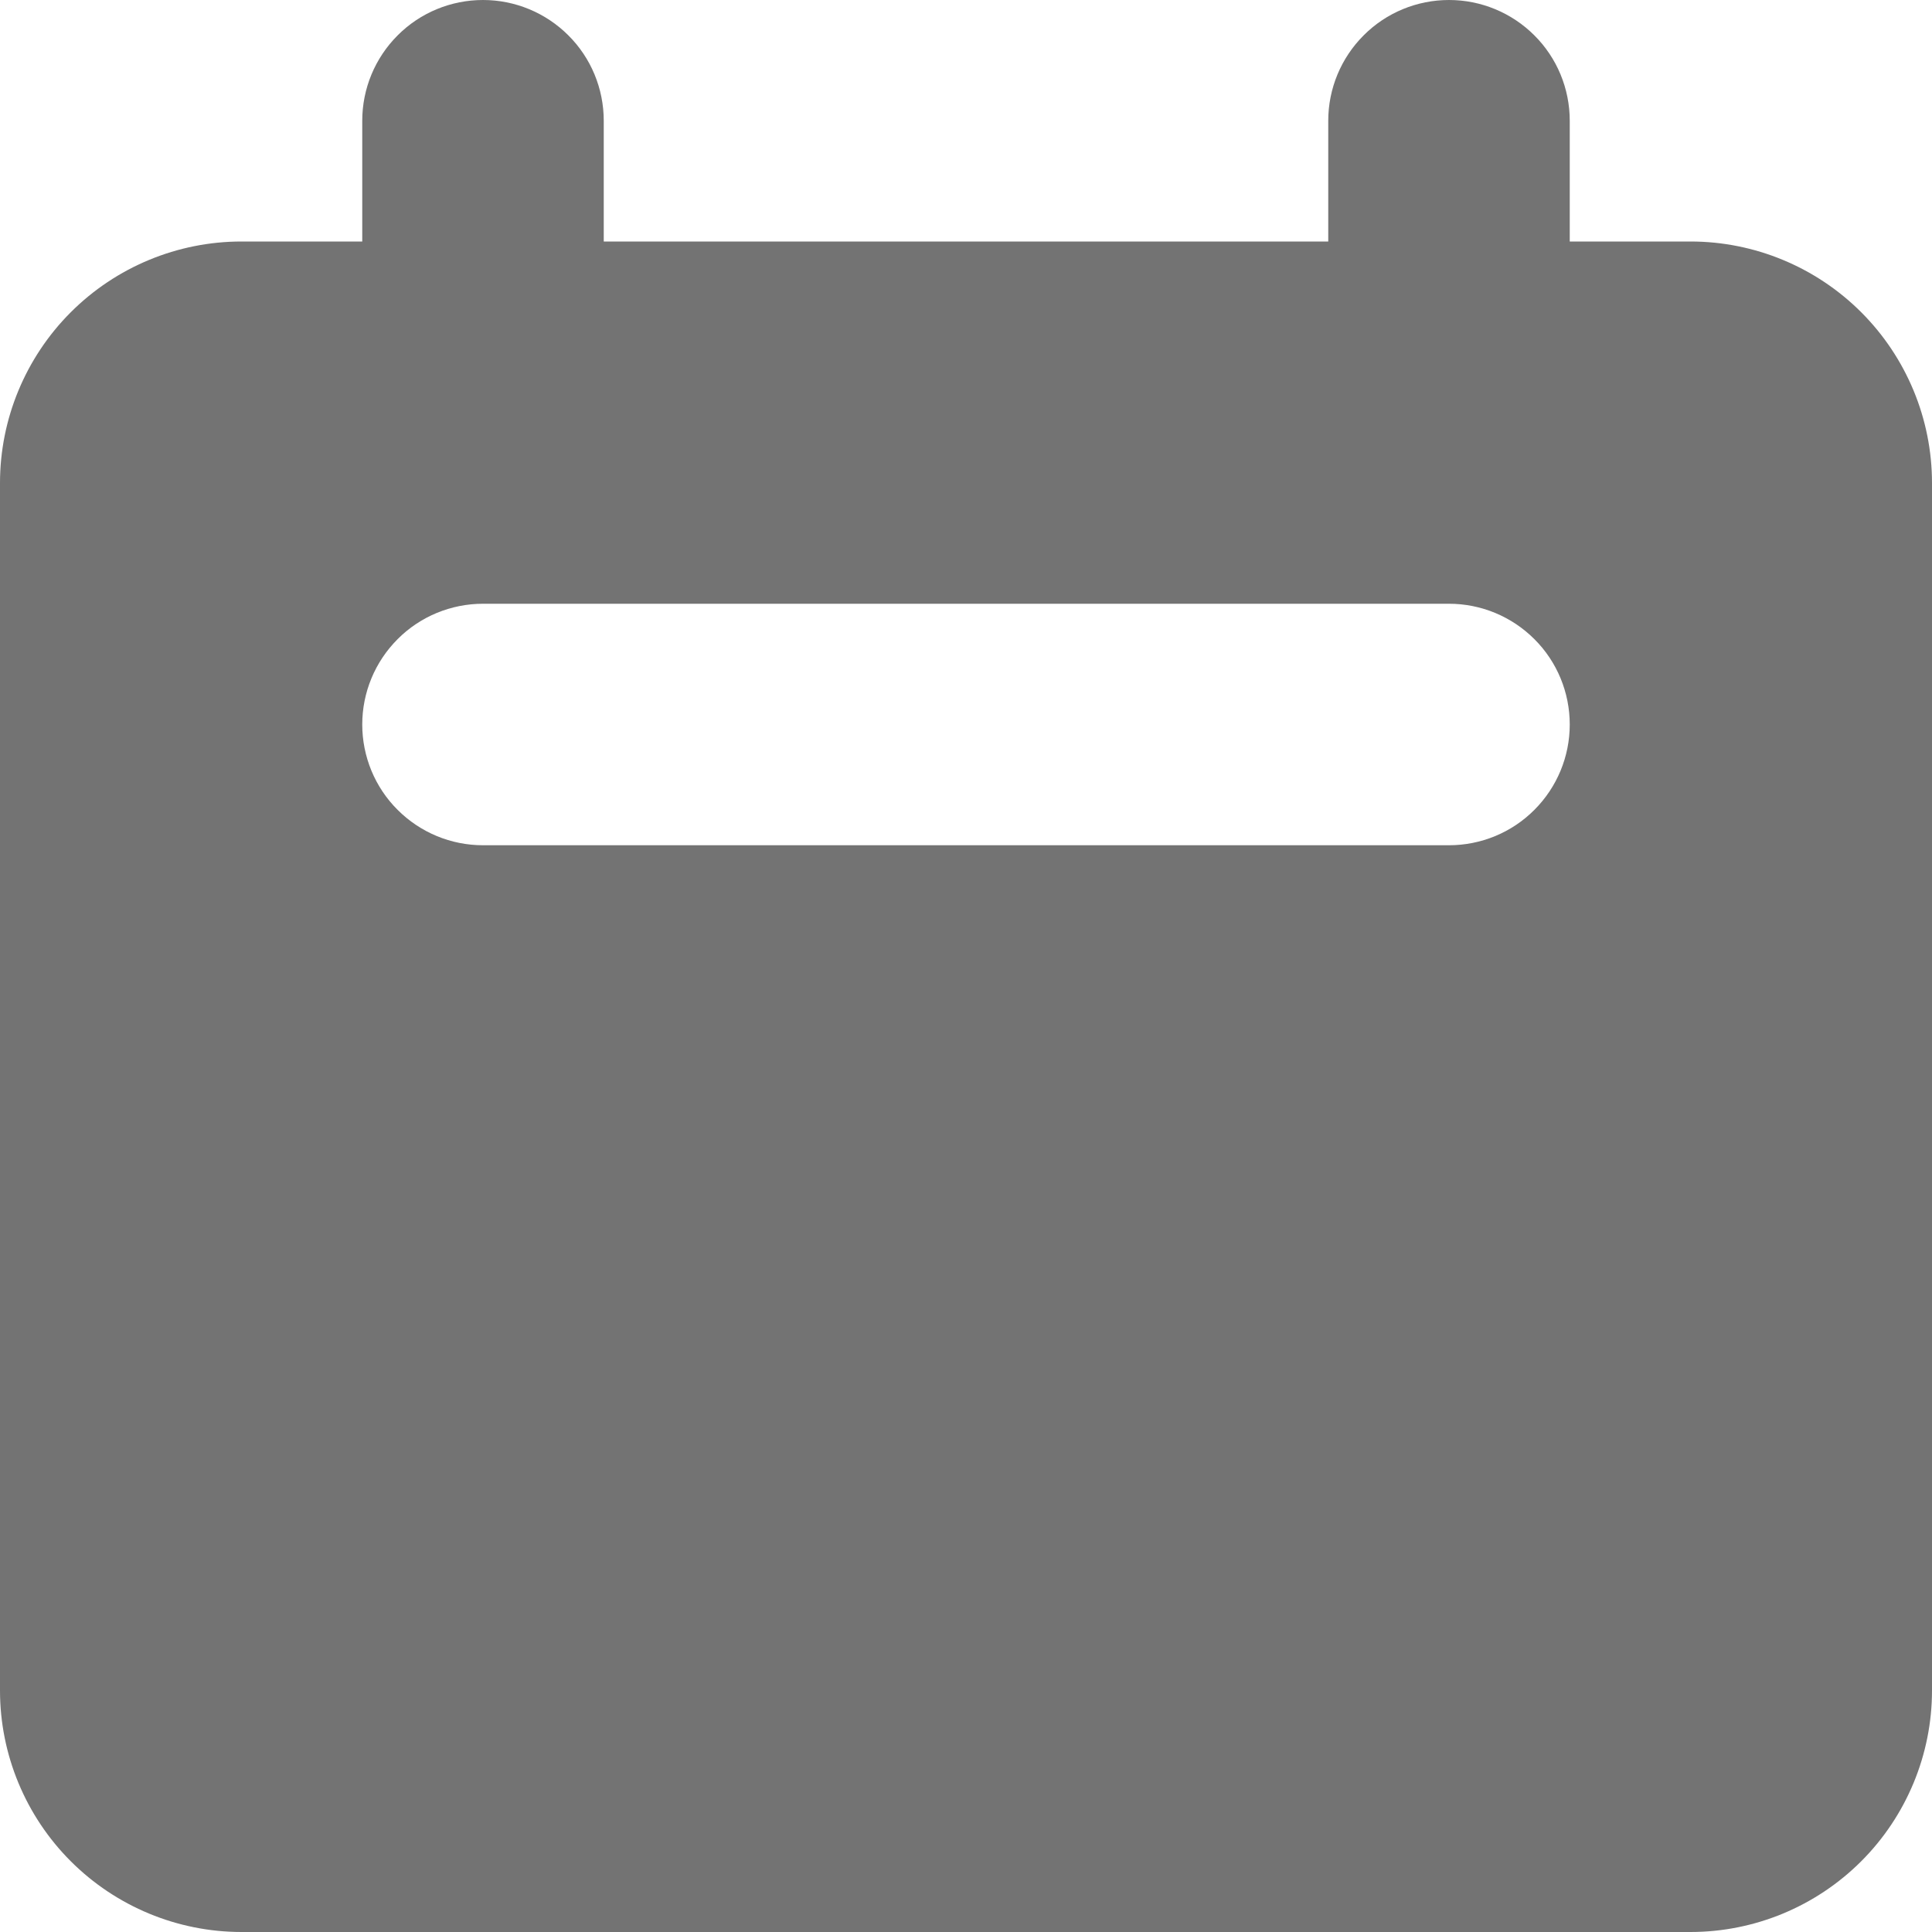 <svg fill="none" height="16" viewBox="0 0 16 16" width="16" xmlns="http://www.w3.org/2000/svg"><path clip-rule="evenodd" d="m4 0c-.265 0-.52.105-.707.293-.188.188-.293.442-.293.707v1h-1c-.53 0-1.039.211-1.414.586-.375.375-.586.884-.586 1.414v10c0 .53.211 1.039.586 1.414.375.375.884.586 1.414.586h12c.53 0 1.039-.211 1.414-.586s.586-.884.586-1.414v-10c0-.53-.211-1.039-.586-1.414-.375-.375-.884-.586-1.414-.586h-1v-1c0-.265-.105-.52-.293-.707-.188-.188-.442-.293-.707-.293s-.52.105-.707.293c-.188.188-.293.442-.293.707v1h-6v-1c0-.265-.105-.52-.293-.707-.188-.188-.442-.293-.707-.293zm0 5c-.265 0-.52.105-.707.293-.188.188-.293.442-.293.707s.105.52.293.707c.188.188.442.293.707.293h8c.265 0 .52-.105.707-.293.188-.188.293-.442.293-.707s-.105-.52-.293-.707c-.188-.188-.442-.293-.707-.293z" fill="#737373" fill-rule="evenodd"/></svg>